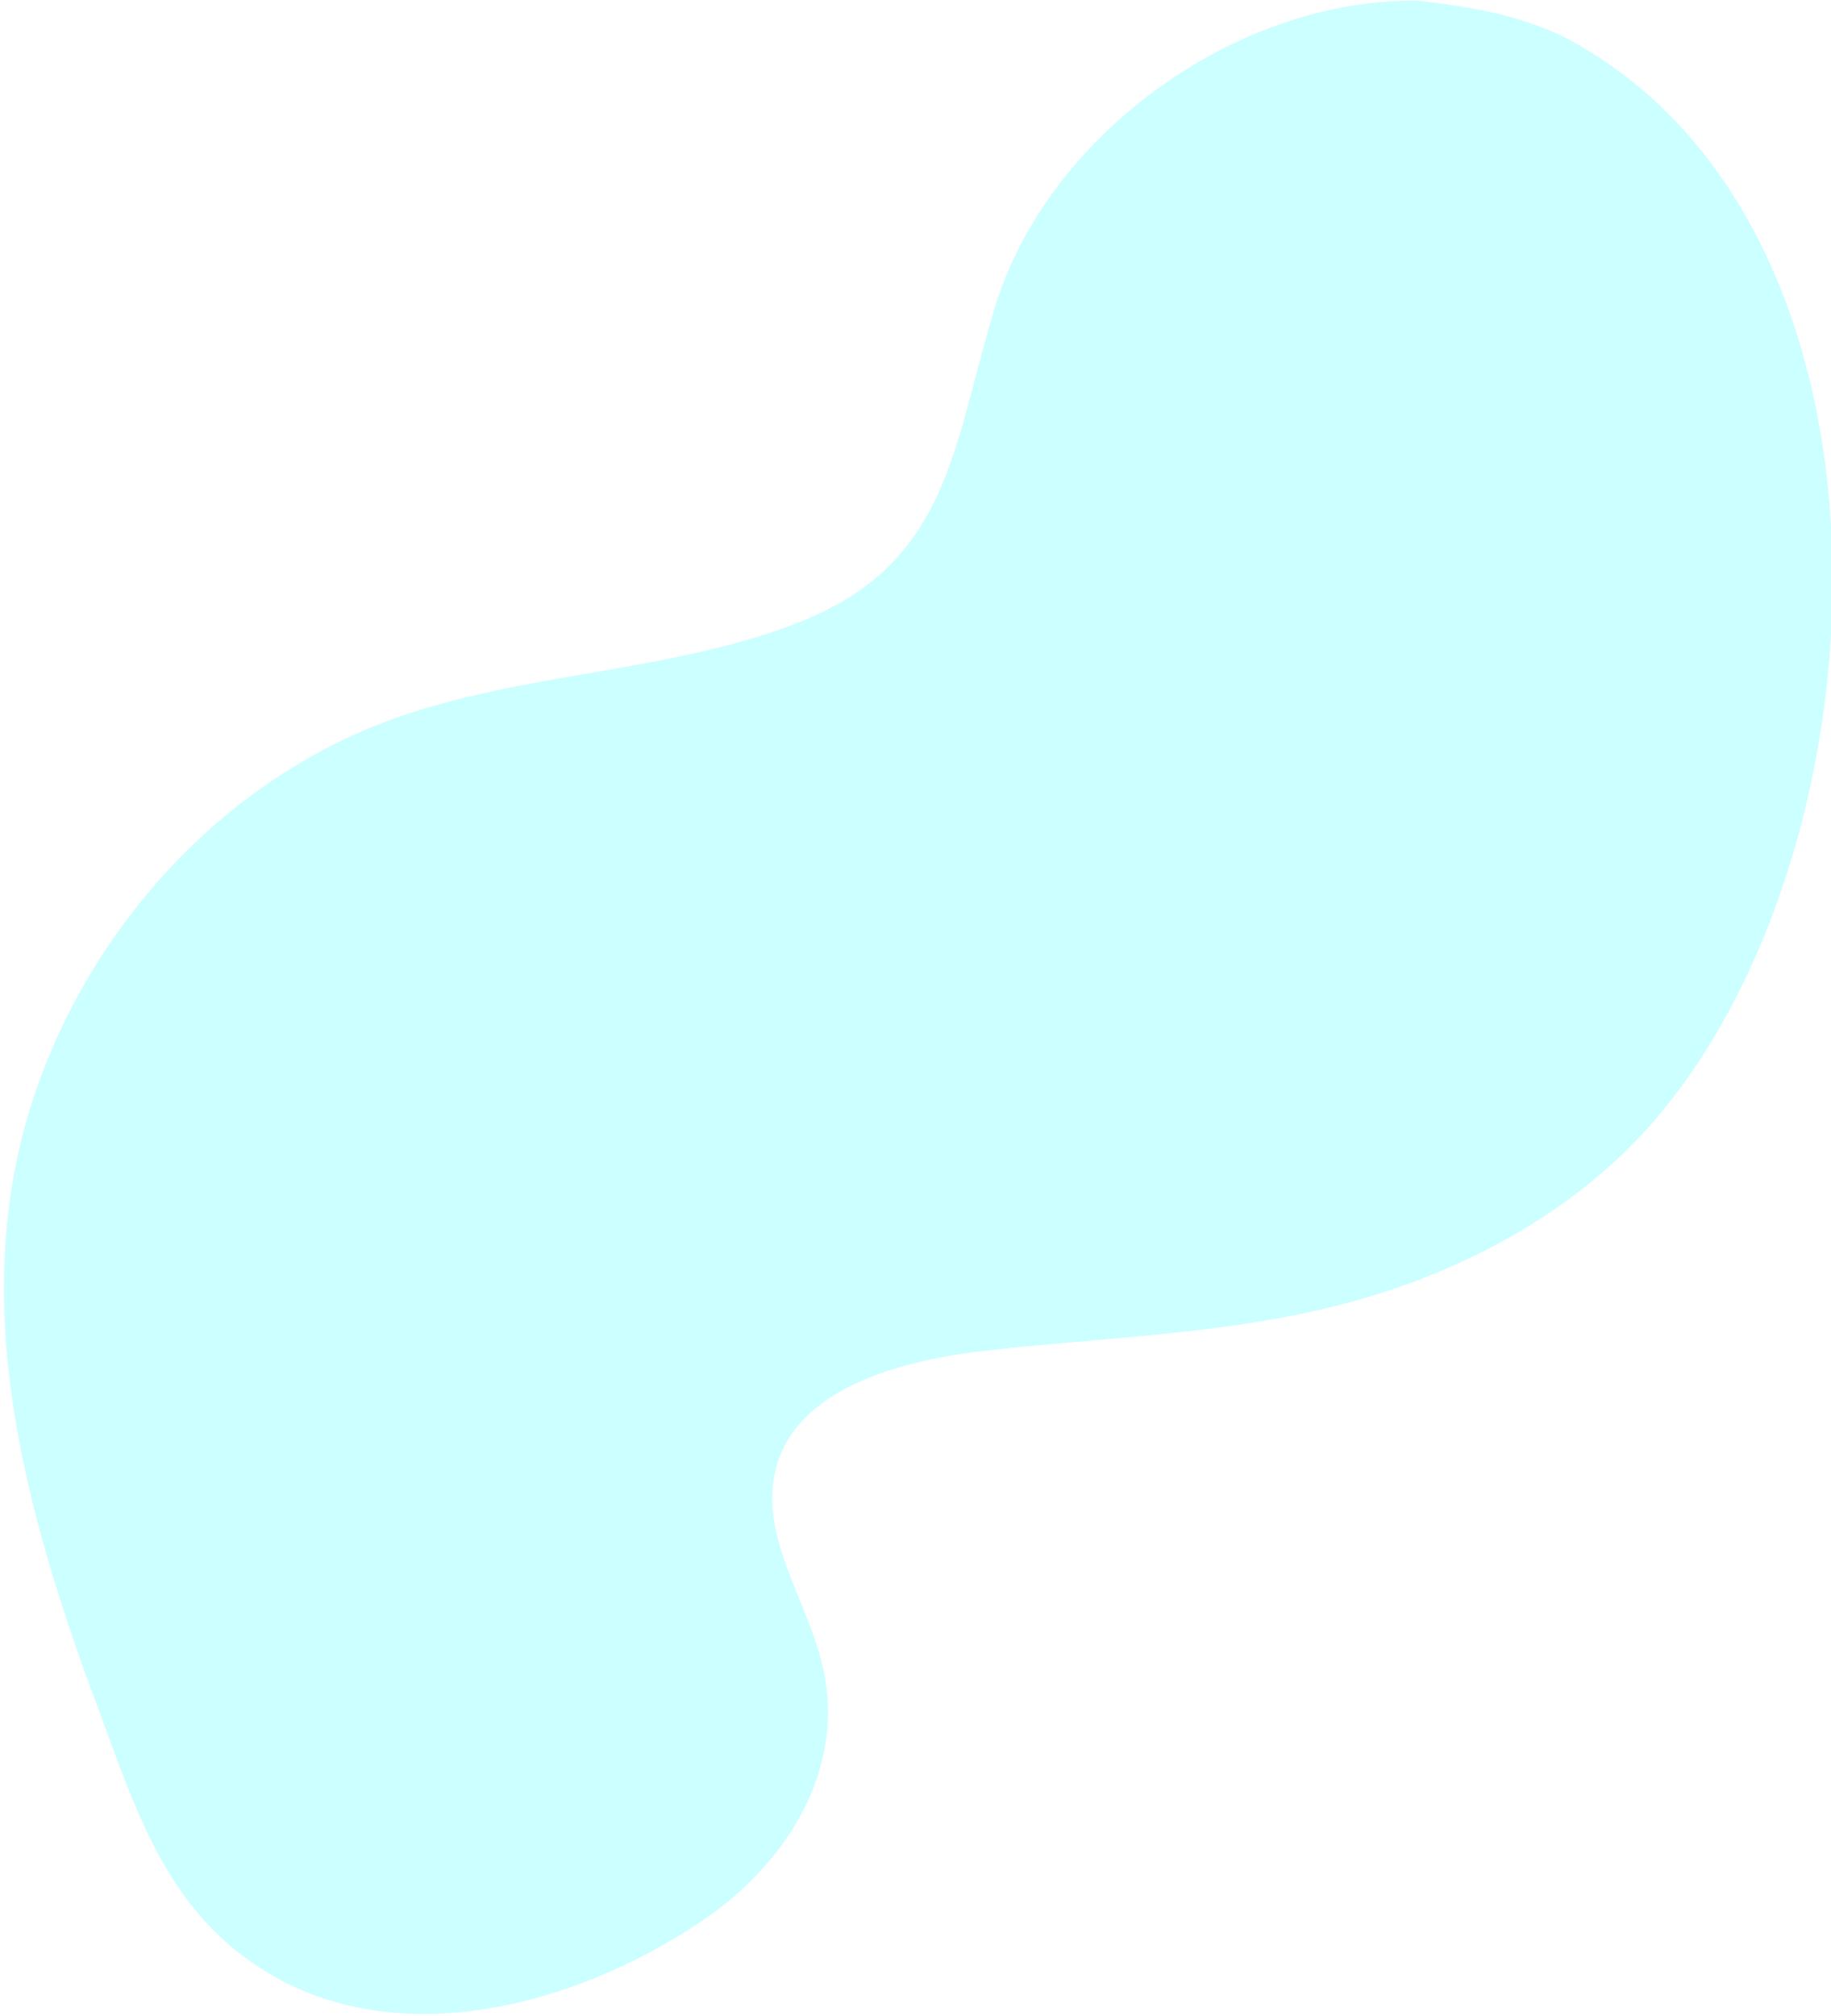 <?xml version="1.0" encoding="utf-8"?>
<!-- Generator: Adobe Illustrator 24.1.0, SVG Export Plug-In . SVG Version: 6.00 Build 0)  -->
<svg version="1.1" id="Layer_1" xmlns="http://www.w3.org/2000/svg" xmlns:xlink="http://www.w3.org/1999/xlink" x="0px" y="0px"
	 viewBox="0 0 1054.9 1160.7" style="enable-background:new 0 0 1054.9 1160.7;" xml:space="preserve">
<style type="text/css">
	.st0{opacity:0.2;fill:#00FFFF;enable-background:new    ;}
</style>
<g id="Layer_2_1_">
	<g id="Layer_1-2">
		<path class="st0" d="M901.1,21.3c213.6,111.9,188,496.6,32.9,644c-31.6,30-68.7,52.2-108.4,68.4c-84.2,34.5-169.2,34-257.9,44
			c-66.1,7.5-143.4,33.4-117.7,114.9c7.2,23,18.9,44.5,24.2,68c13.3,59.4-22.2,113.7-70.4,145.9c-73.8,49.4-180.2,78.3-259,23.3
			c-50.9-35.5-67.8-91.3-88.4-146.5c-41-109.9-75.1-230.6-38.6-346.5c31.8-101,110.4-188.4,211.1-223.7c74-26,154.7-25.8,228.2-53.5
			c90.2-34,91.1-101,116.3-183.2C603.6,77.8,712.1-1,816.8,0.4C844.8,3.7,872.9,7.7,901.1,21.3z"/>
	</g>
</g>
</svg>
